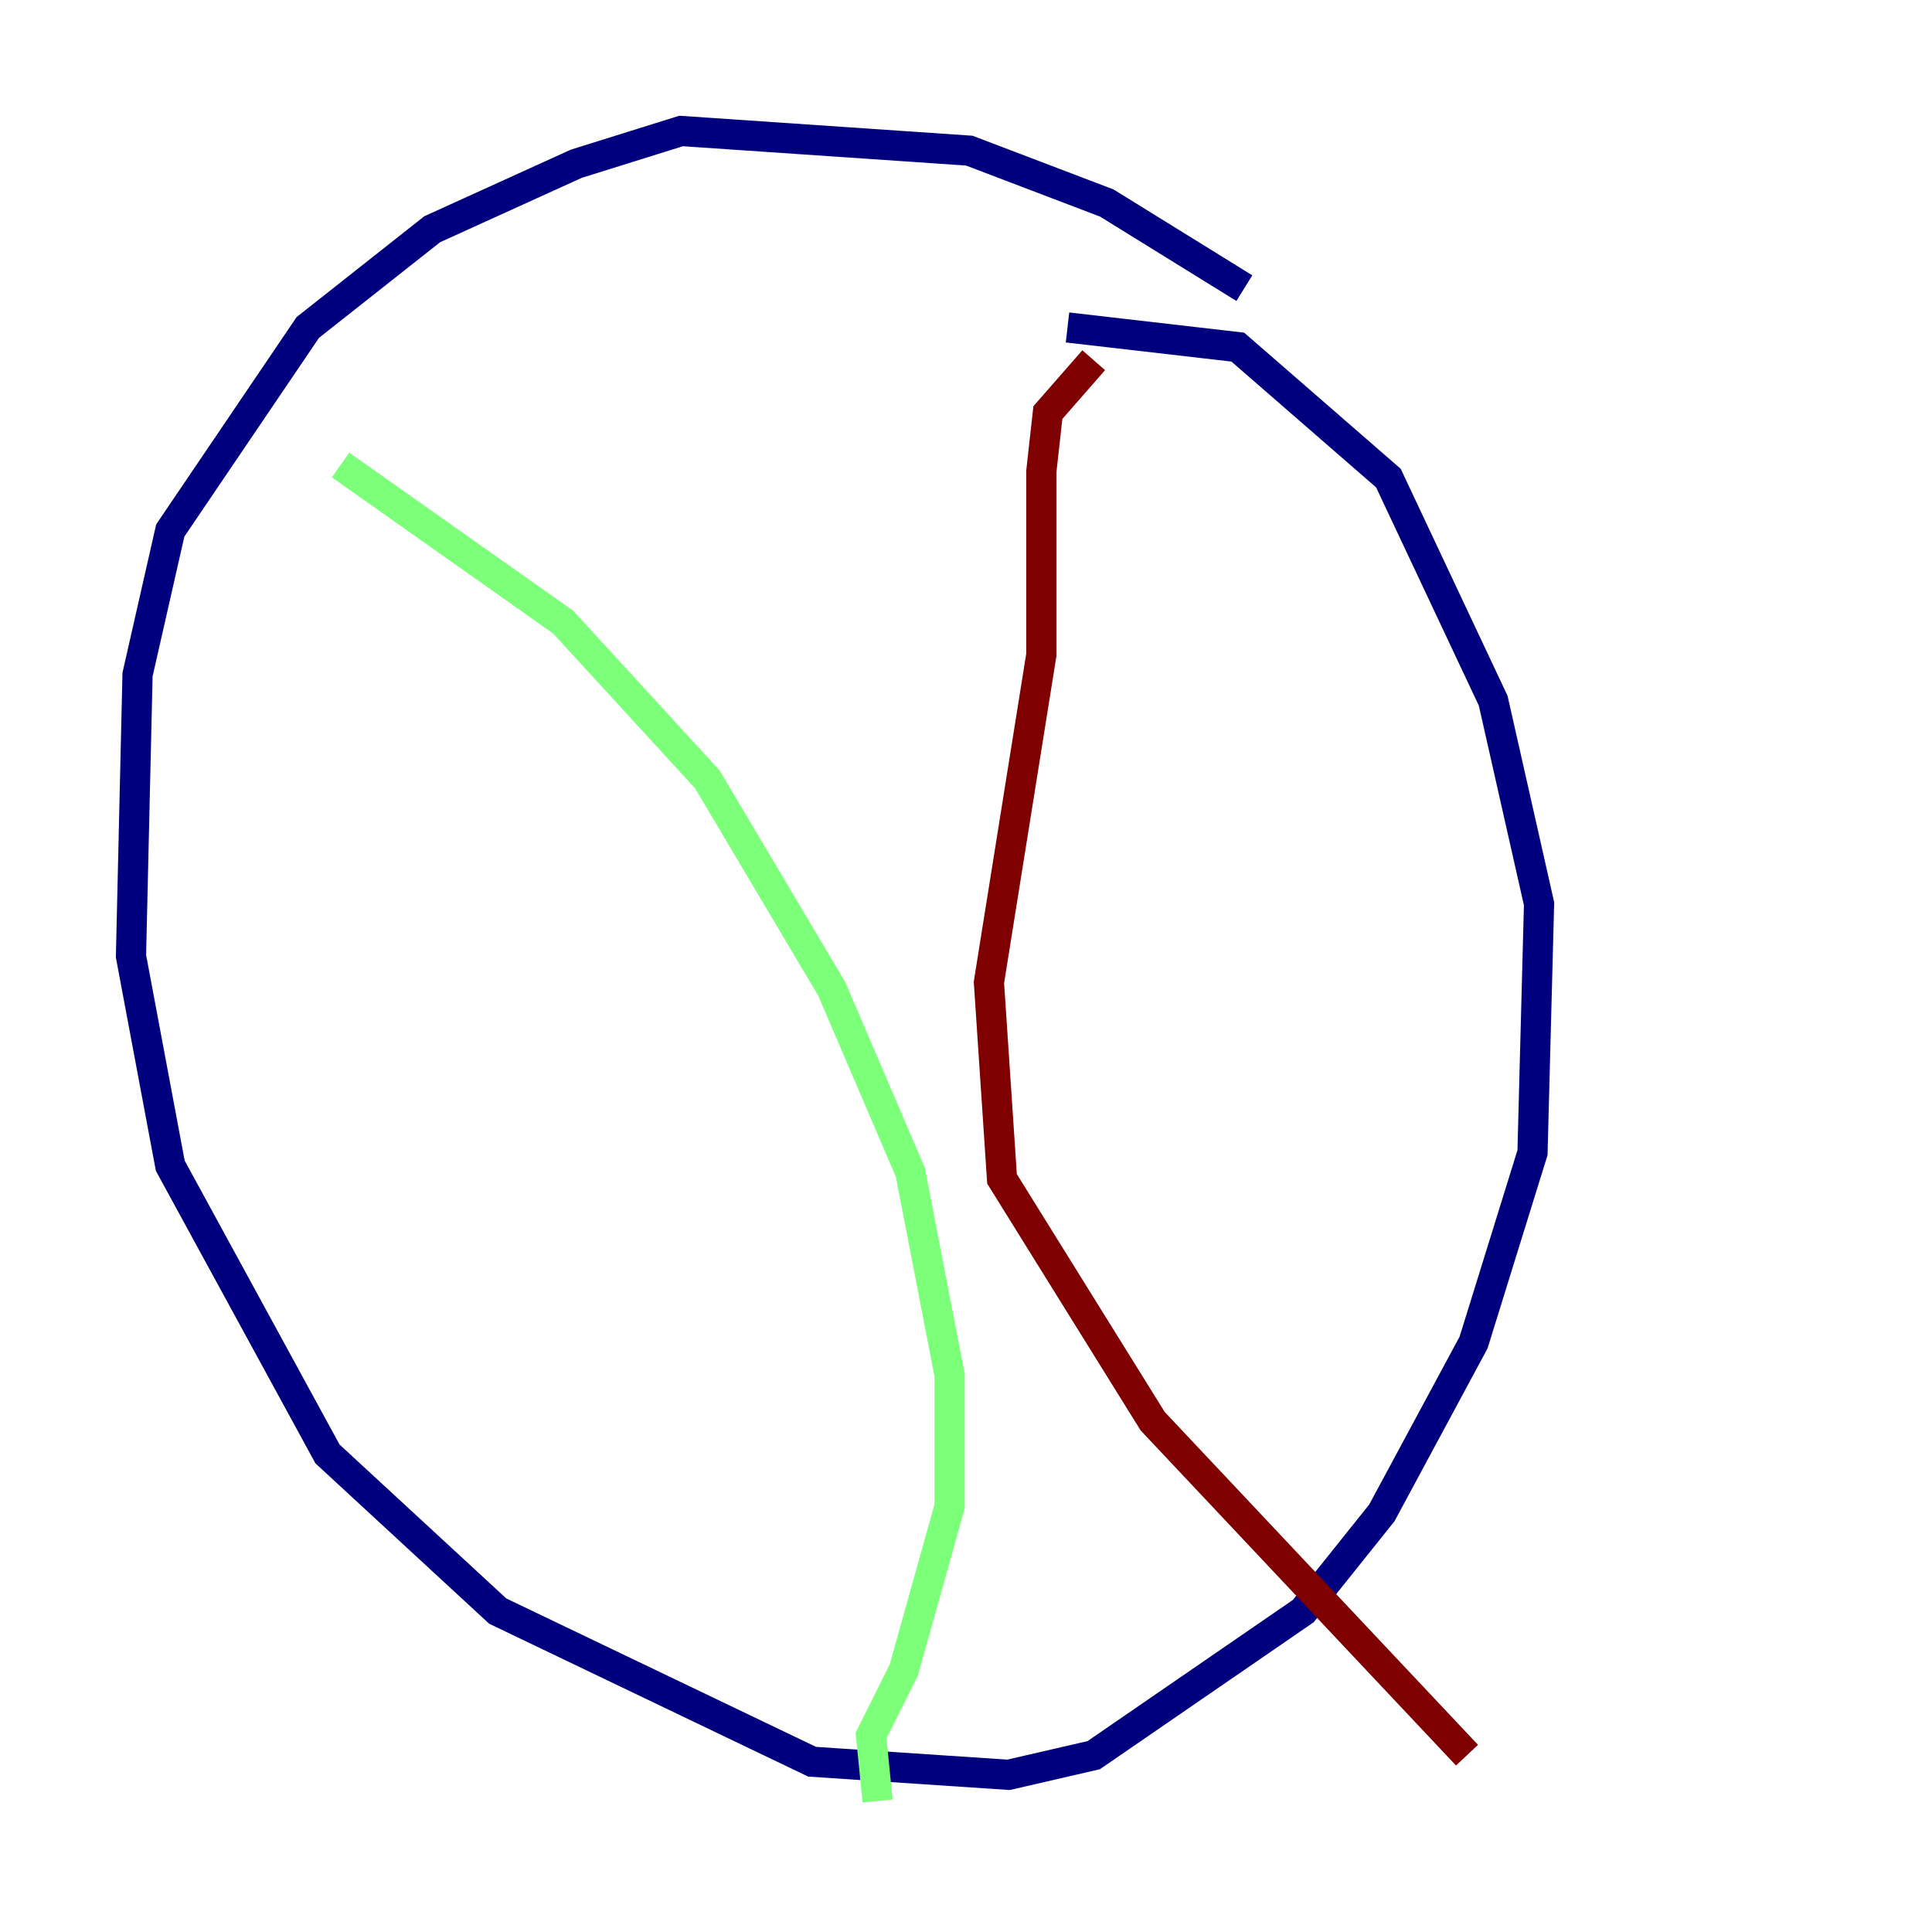 <?xml version="1.0" encoding="utf-8" ?>
<svg baseProfile="tiny" height="128" version="1.2" viewBox="0,0,128,128" width="128" xmlns="http://www.w3.org/2000/svg" xmlns:ev="http://www.w3.org/2001/xml-events" xmlns:xlink="http://www.w3.org/1999/xlink"><defs /><polyline fill="none" points="82.441,19.091 73.329,13.451 64.217,9.98 45.125,8.678 38.183,10.848 28.637,15.186 20.393,21.695 11.281,35.146 9.112,44.691 8.678,63.349 11.281,77.234 21.695,96.325 32.976,106.739 53.803,116.719 66.82,117.586 72.461,116.285 86.346,106.739 91.552,100.231 97.627,88.949 101.532,76.366 101.966,59.878 98.929,46.427 91.986,31.675 82.007,22.997 70.725,21.695" stroke="#00007f" stroke-width="2" /><polyline fill="none" points="22.563,30.807 37.315,41.22 46.861,51.634 55.105,65.519 60.312,77.668 62.915,91.119 62.915,99.797 59.878,110.644 57.709,114.983 58.142,119.322" stroke="#7cff79" stroke-width="2" /><polyline fill="none" points="72.461,23.864 69.424,27.336 68.99,31.241 68.99,43.39 65.519,65.085 66.386,78.102 76.366,94.156 97.193,116.285" stroke="#7f0000" stroke-width="2" /></svg>